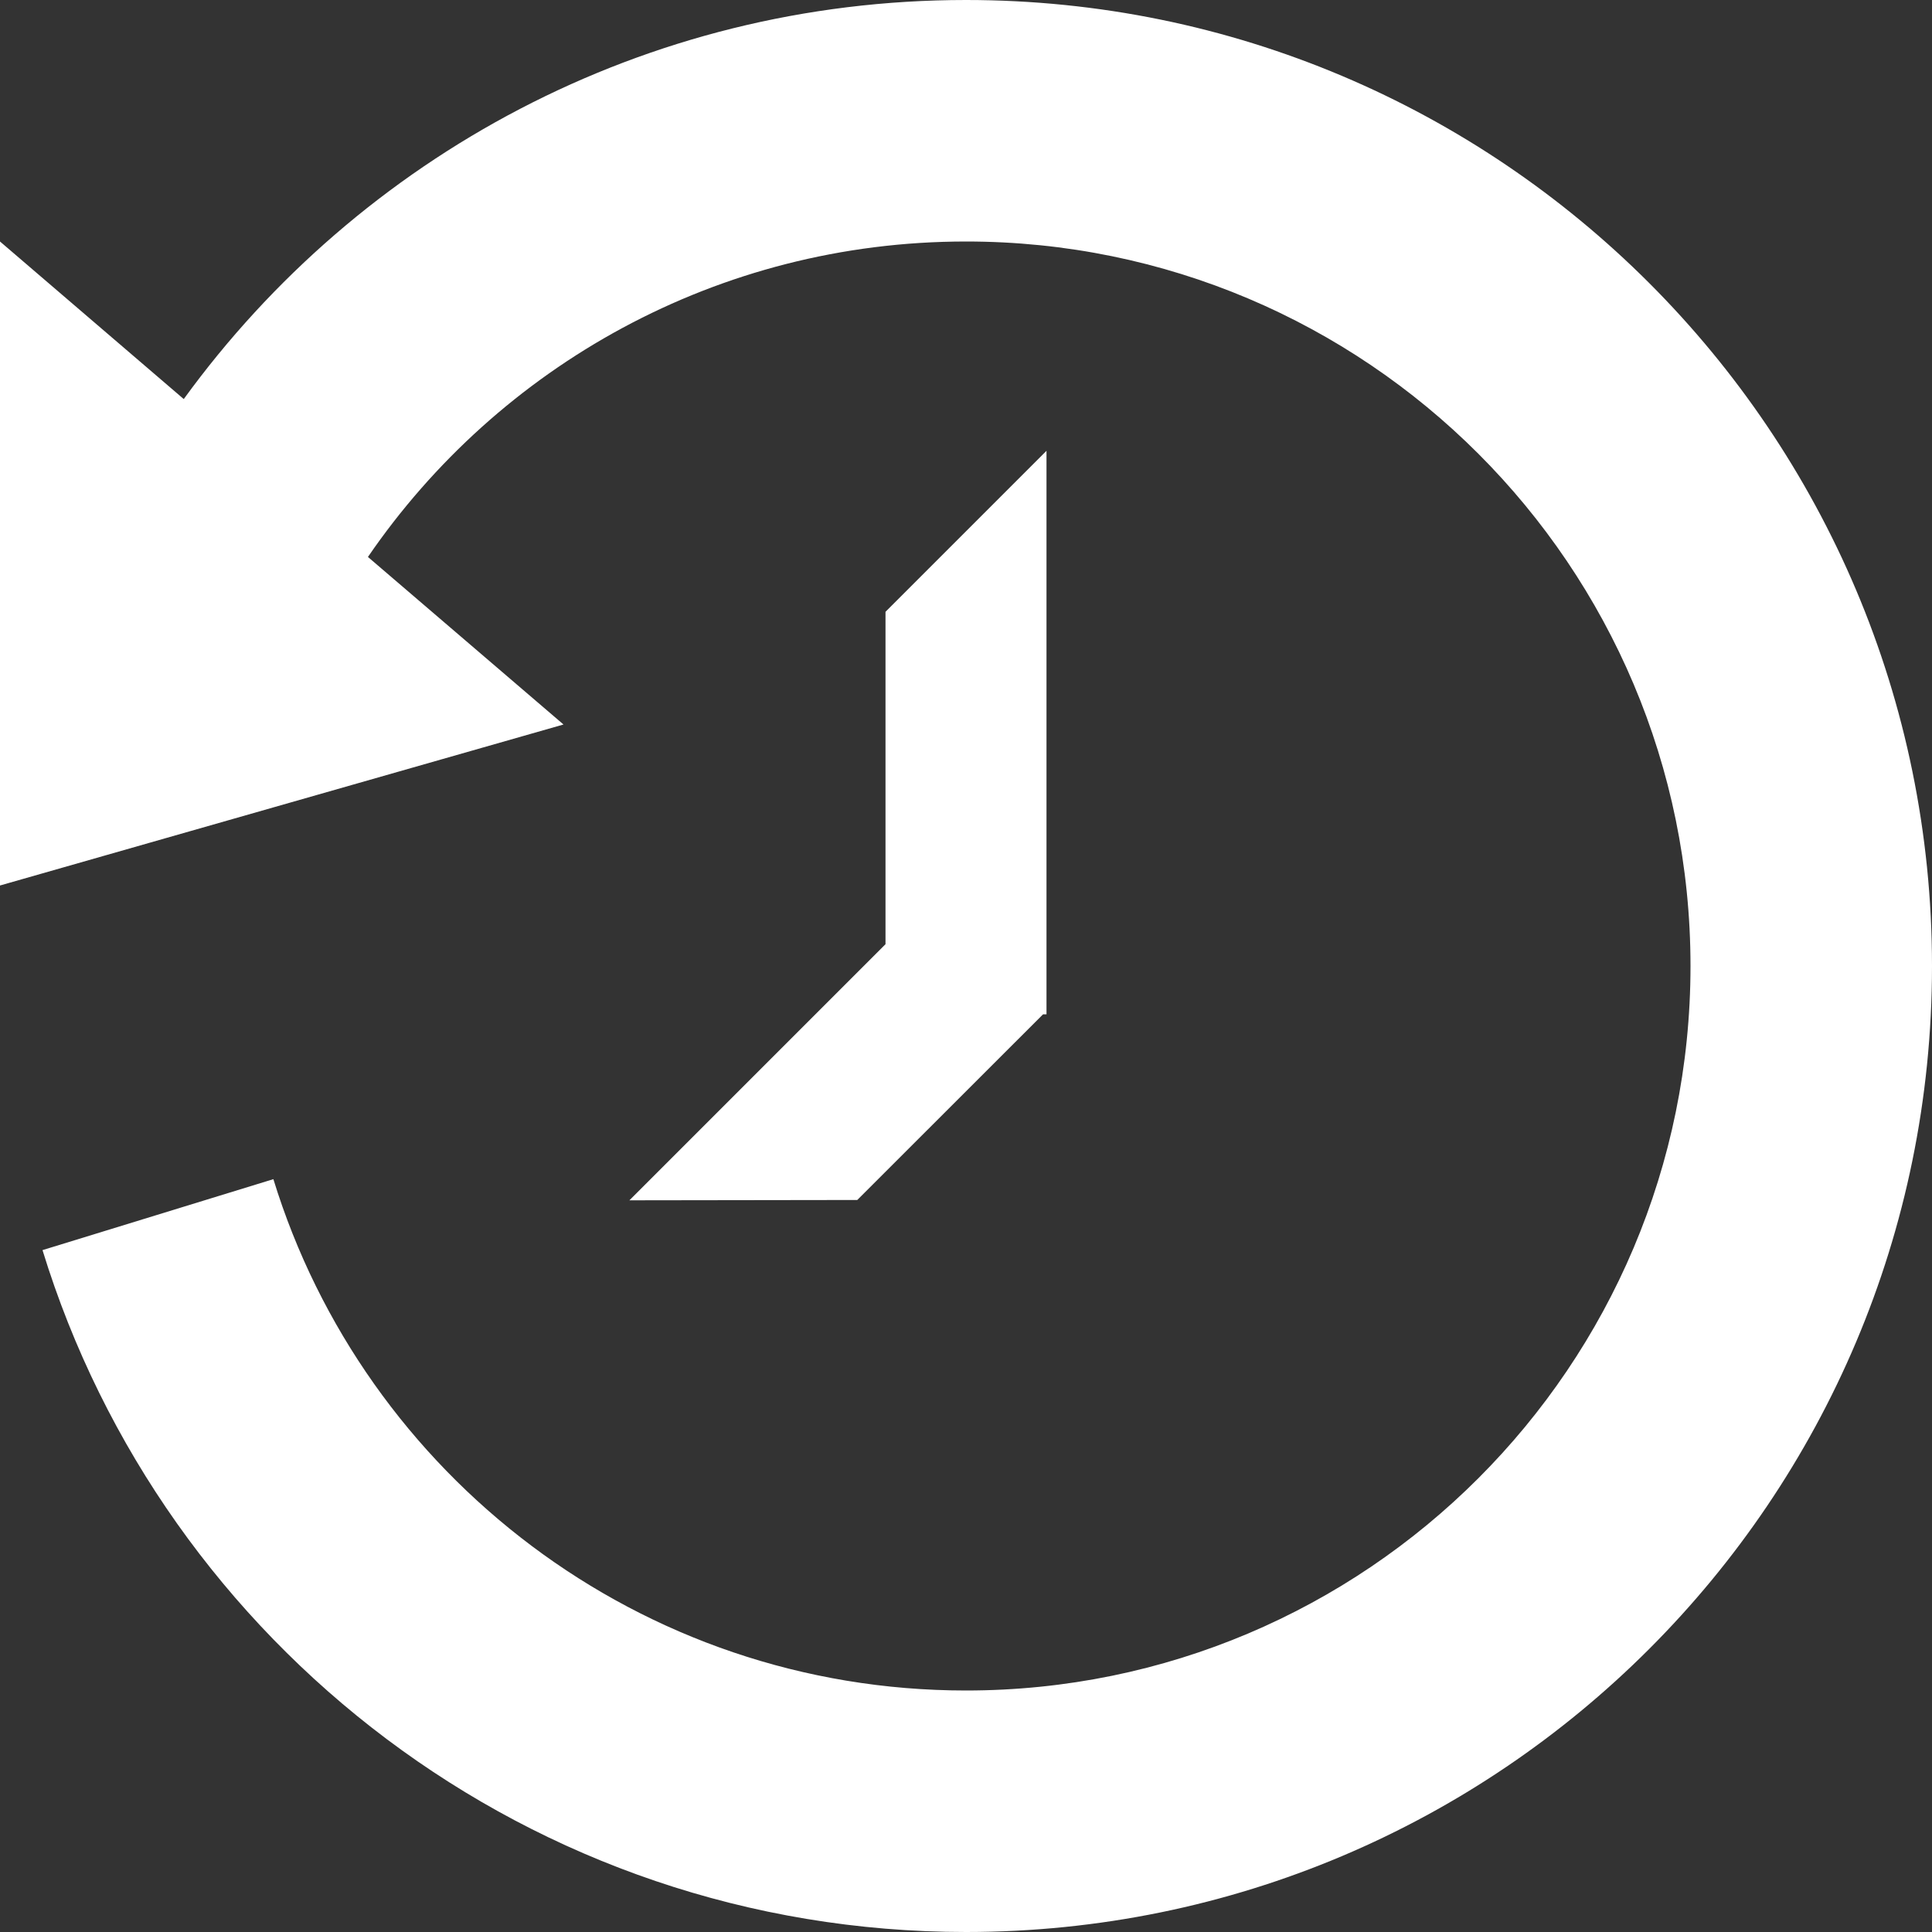 <svg width="18px" height="18px" viewBox="0 0 18 18" version="1.1" xmlns="http://www.w3.org/2000/svg" xmlns:xlink="http://www.w3.org/1999/xlink"><rect x="0" y="0" width="18" height="18" fill="#333333" stroke="none"/> <g id="icon-history" transform="translate(0, -6)" fill="#FFFFFF"> <path d="M8.25,14.797 L8.25,11.7 L9.75,10.2 L9.75,15.45 L9.718,15.45 L7.987,17.18 L5.864,17.183 L8.25,14.797 Z M1.712,9.718 C3.348,7.465 6.003,6 9,6 C13.971,6 18,10.029 18,15 C18,19.971 13.971,24 9,24 C4.951,24 1.526,21.326 0.396,17.647 L2.547,16.986 C3.395,19.744 5.963,21.75 9,21.75 C12.728,21.75 15.75,18.728 15.75,15 C15.75,11.272 12.728,8.25 9,8.25 C6.686,8.25 4.644,9.414 3.428,11.189 L5.25,12.75 L0,14.25 L0,8.25 L1.712,9.718 Z" id="icon-history"></path> </g> </svg>